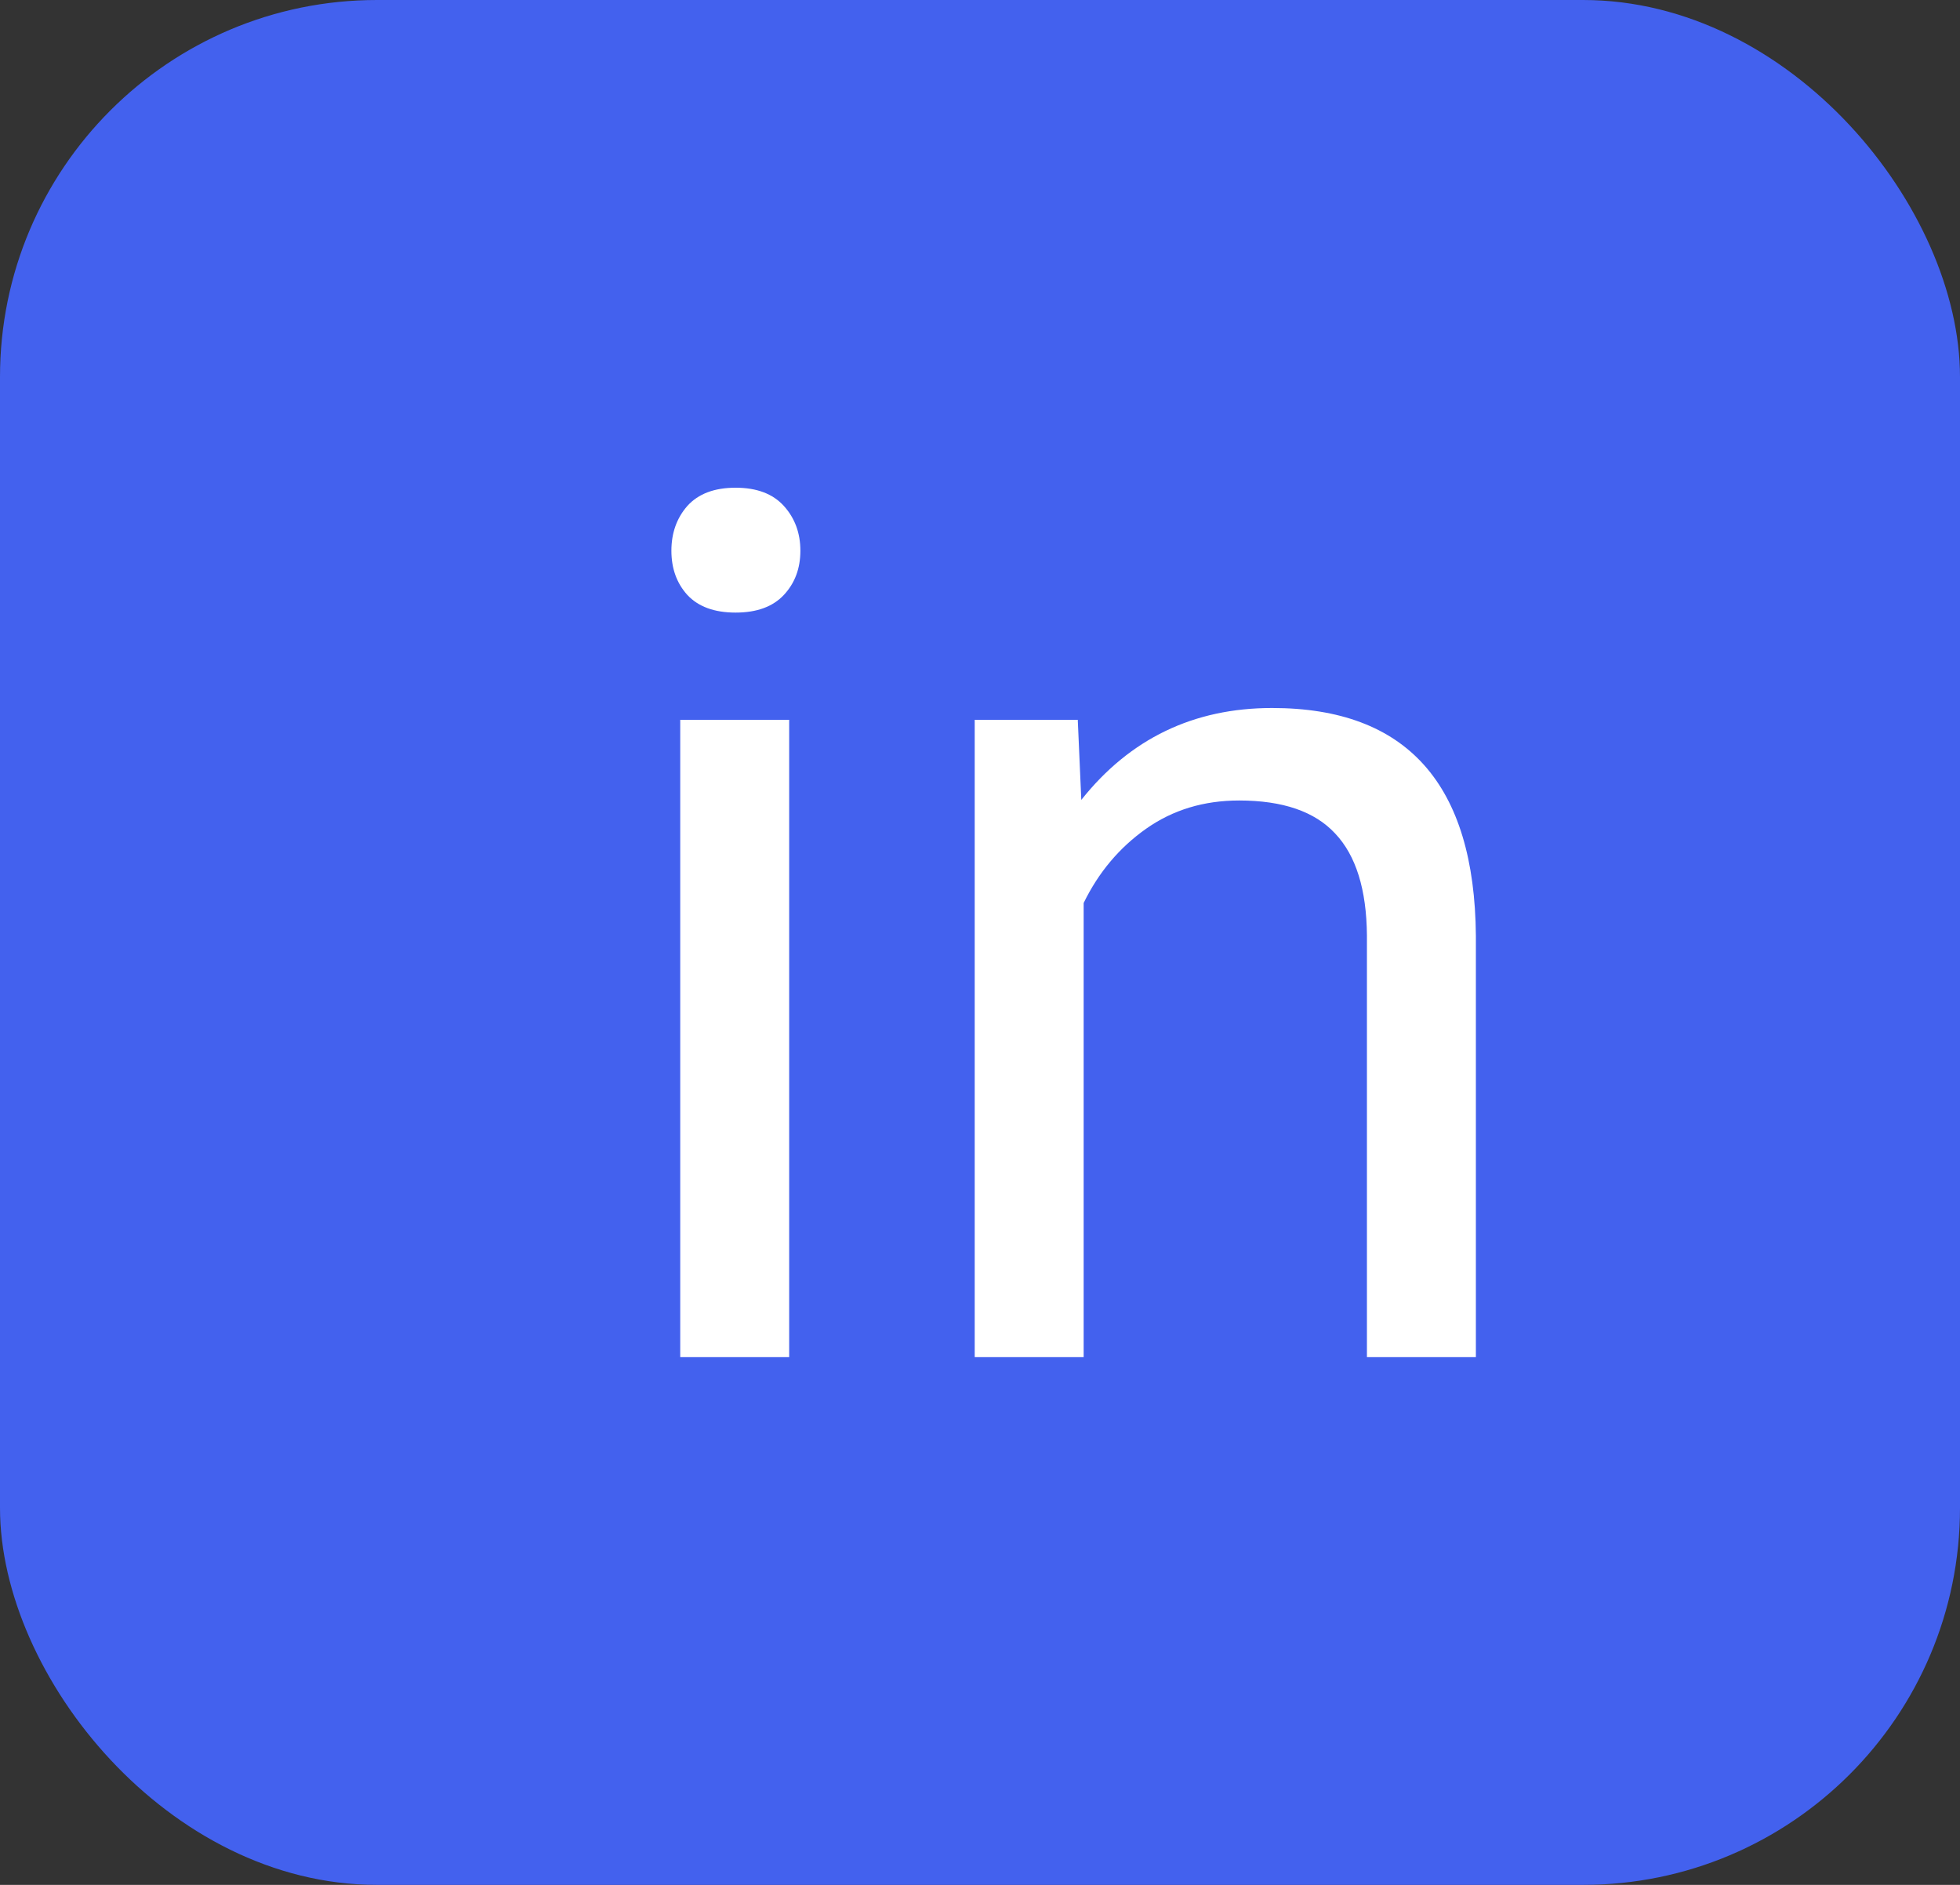 <svg width="104" height="100" viewBox="0 0 104 100" fill="none" xmlns="http://www.w3.org/2000/svg">
<rect x="0" y="0" width="104" height="100" fill="#333333" stroke="none"/>
<rect width="104" height="100" rx="20" fill="#4361EE"/>
<path d="M57.188 38.188L57.375 42.438C59.958 39.188 63.333 37.562 67.5 37.562C74.646 37.562 78.25 41.594 78.312 49.656V72H72.531V49.625C72.51 47.188 71.948 45.385 70.844 44.219C69.76 43.052 68.062 42.469 65.75 42.469C63.875 42.469 62.229 42.969 60.812 43.969C59.396 44.969 58.292 46.281 57.5 47.906V72H51.719V38.188H57.188Z" fill="white"/>
<path d="M41.875 72H36.094V38.188H41.875V72ZM35.625 29.219C35.625 28.281 35.906 27.49 36.469 26.844C37.052 26.198 37.906 25.875 39.031 25.875C40.156 25.875 41.01 26.198 41.594 26.844C42.177 27.49 42.469 28.281 42.469 29.219C42.469 30.156 42.177 30.938 41.594 31.562C41.01 32.188 40.156 32.5 39.031 32.5C37.906 32.5 37.052 32.188 36.469 31.562C35.906 30.938 35.625 30.156 35.625 29.219Z" fill="white"/>
</svg>
